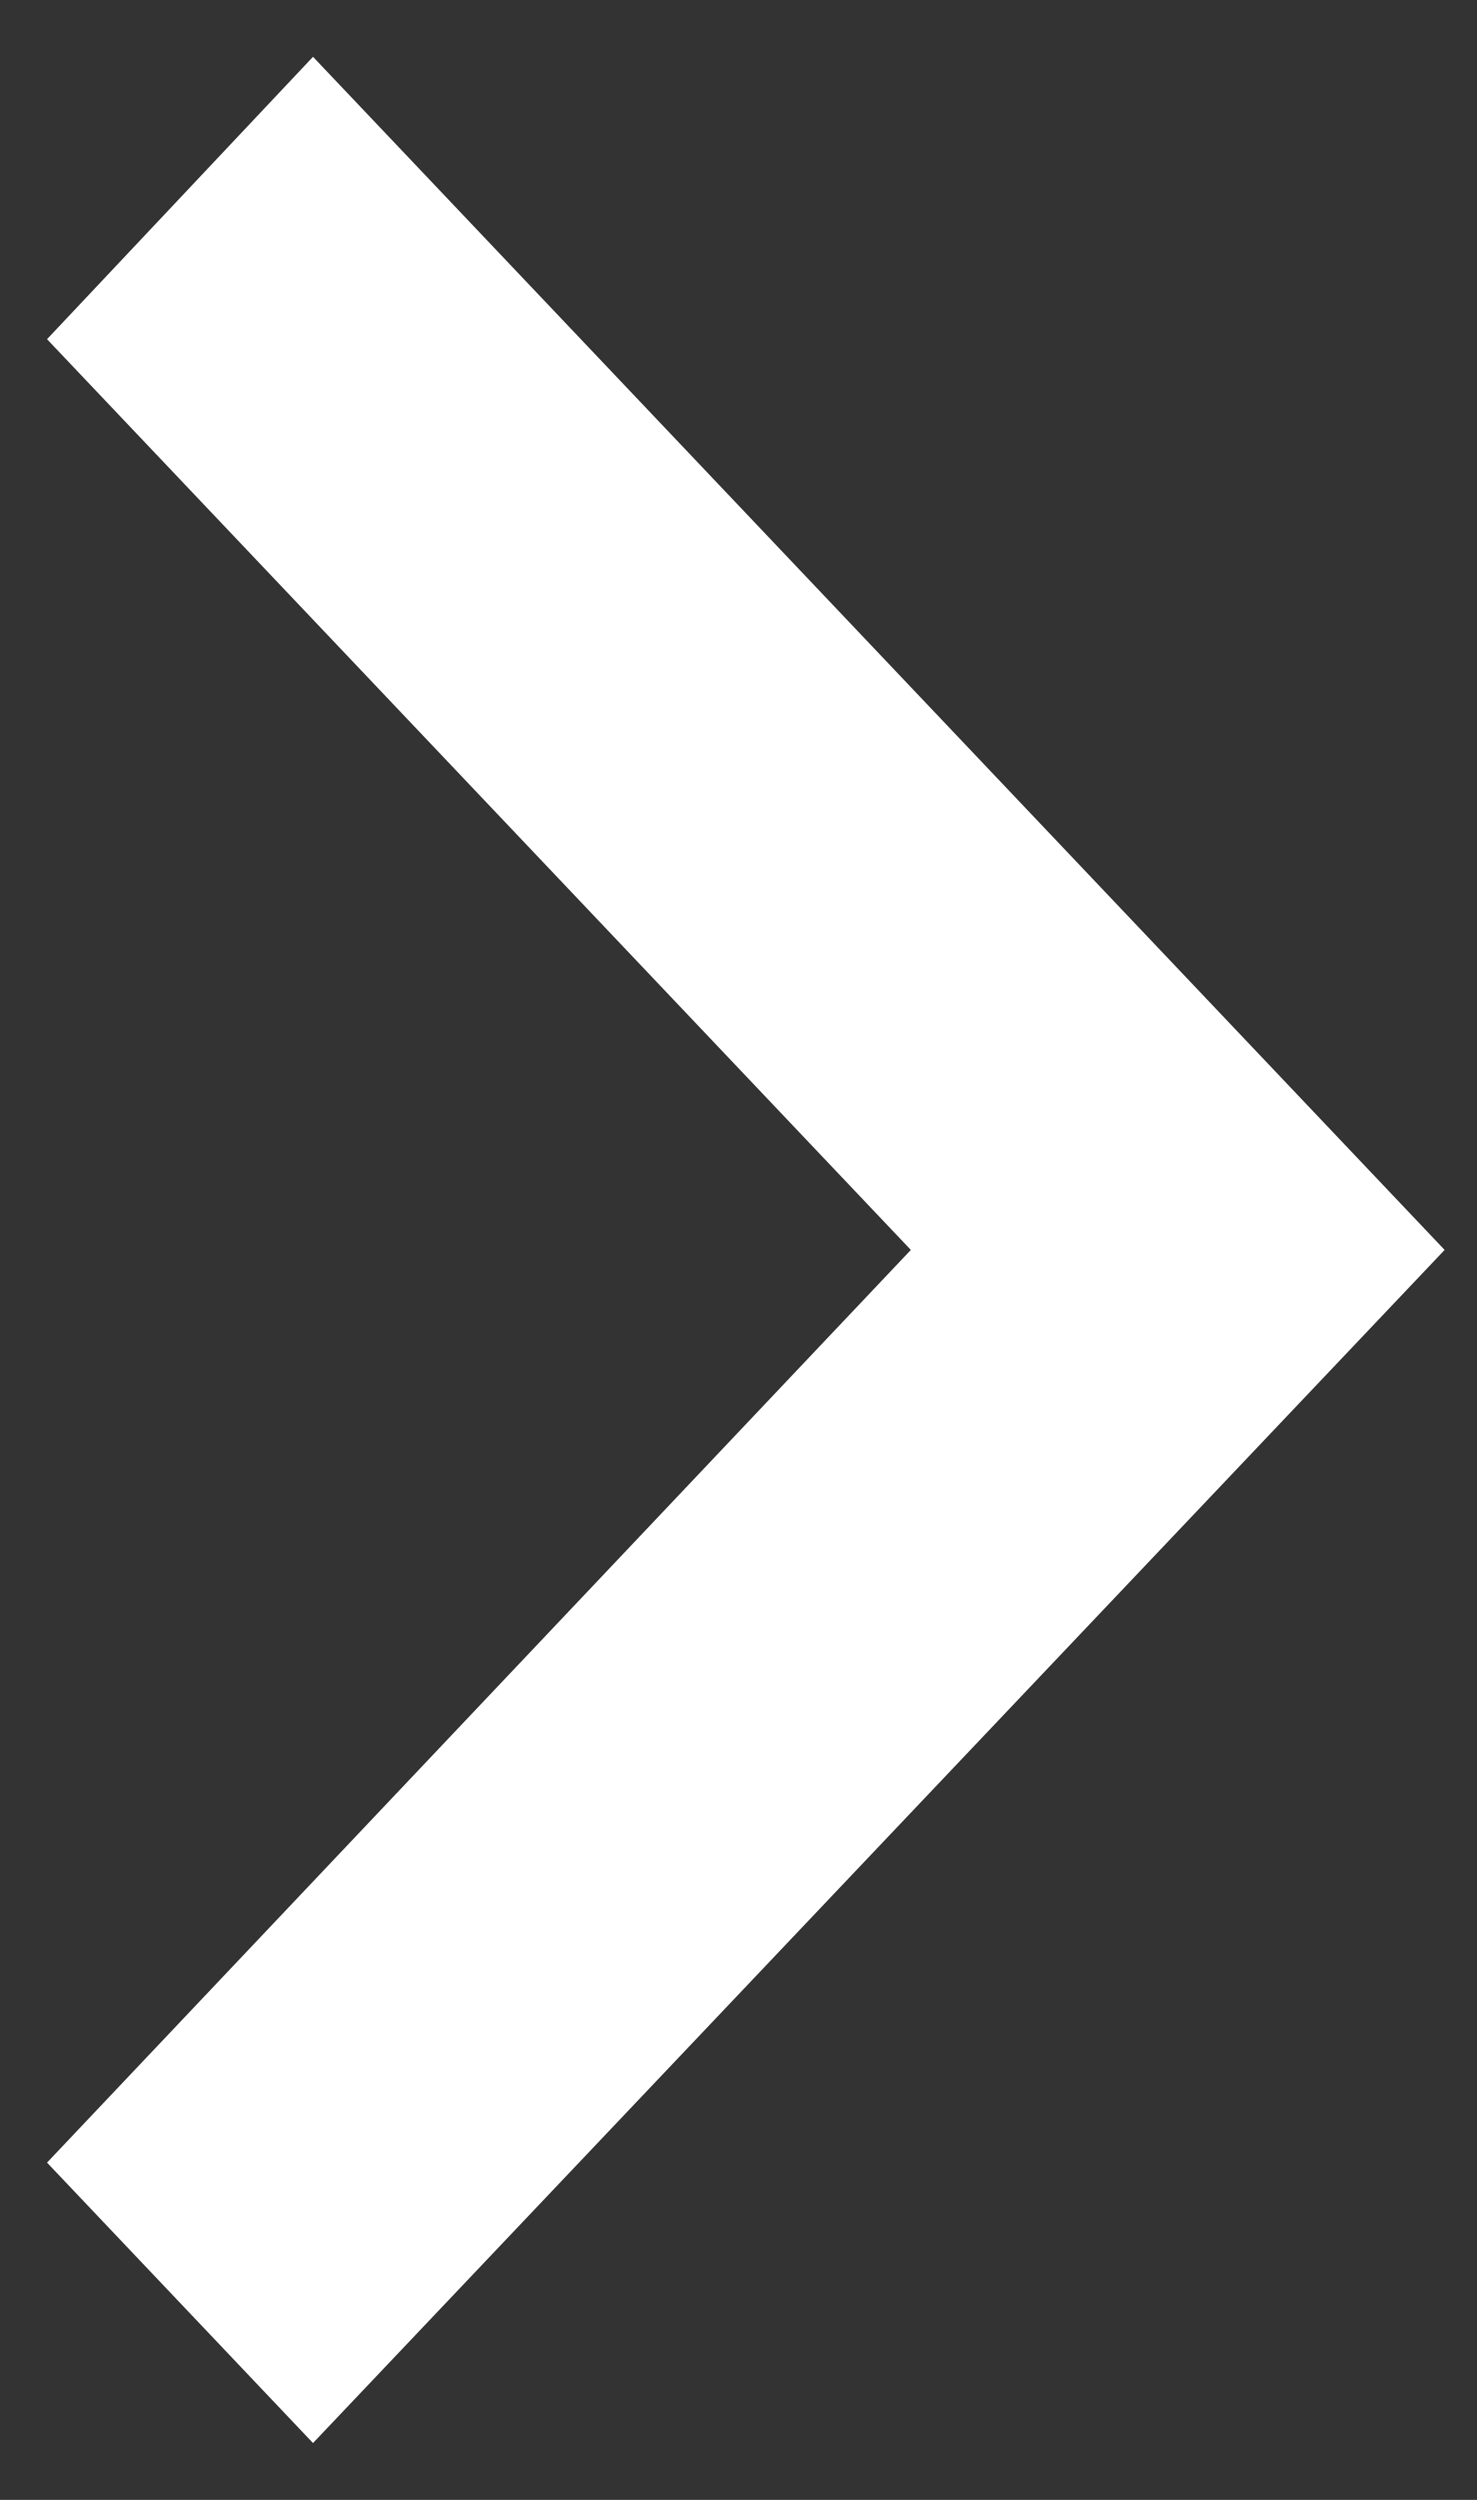 <svg width="13" height="22" viewBox="0 0 13 22" fill="none" xmlns="http://www.w3.org/2000/svg">
<rect x="0" y="0" width="13" height="22" fill="#333333" stroke="none"/>
<path d="M0.414 2.985L8.017 11L0.414 19.032L2.755 21.5L12.715 11L2.755 0.5L0.414 2.985Z" fill="white"/>
</svg>
